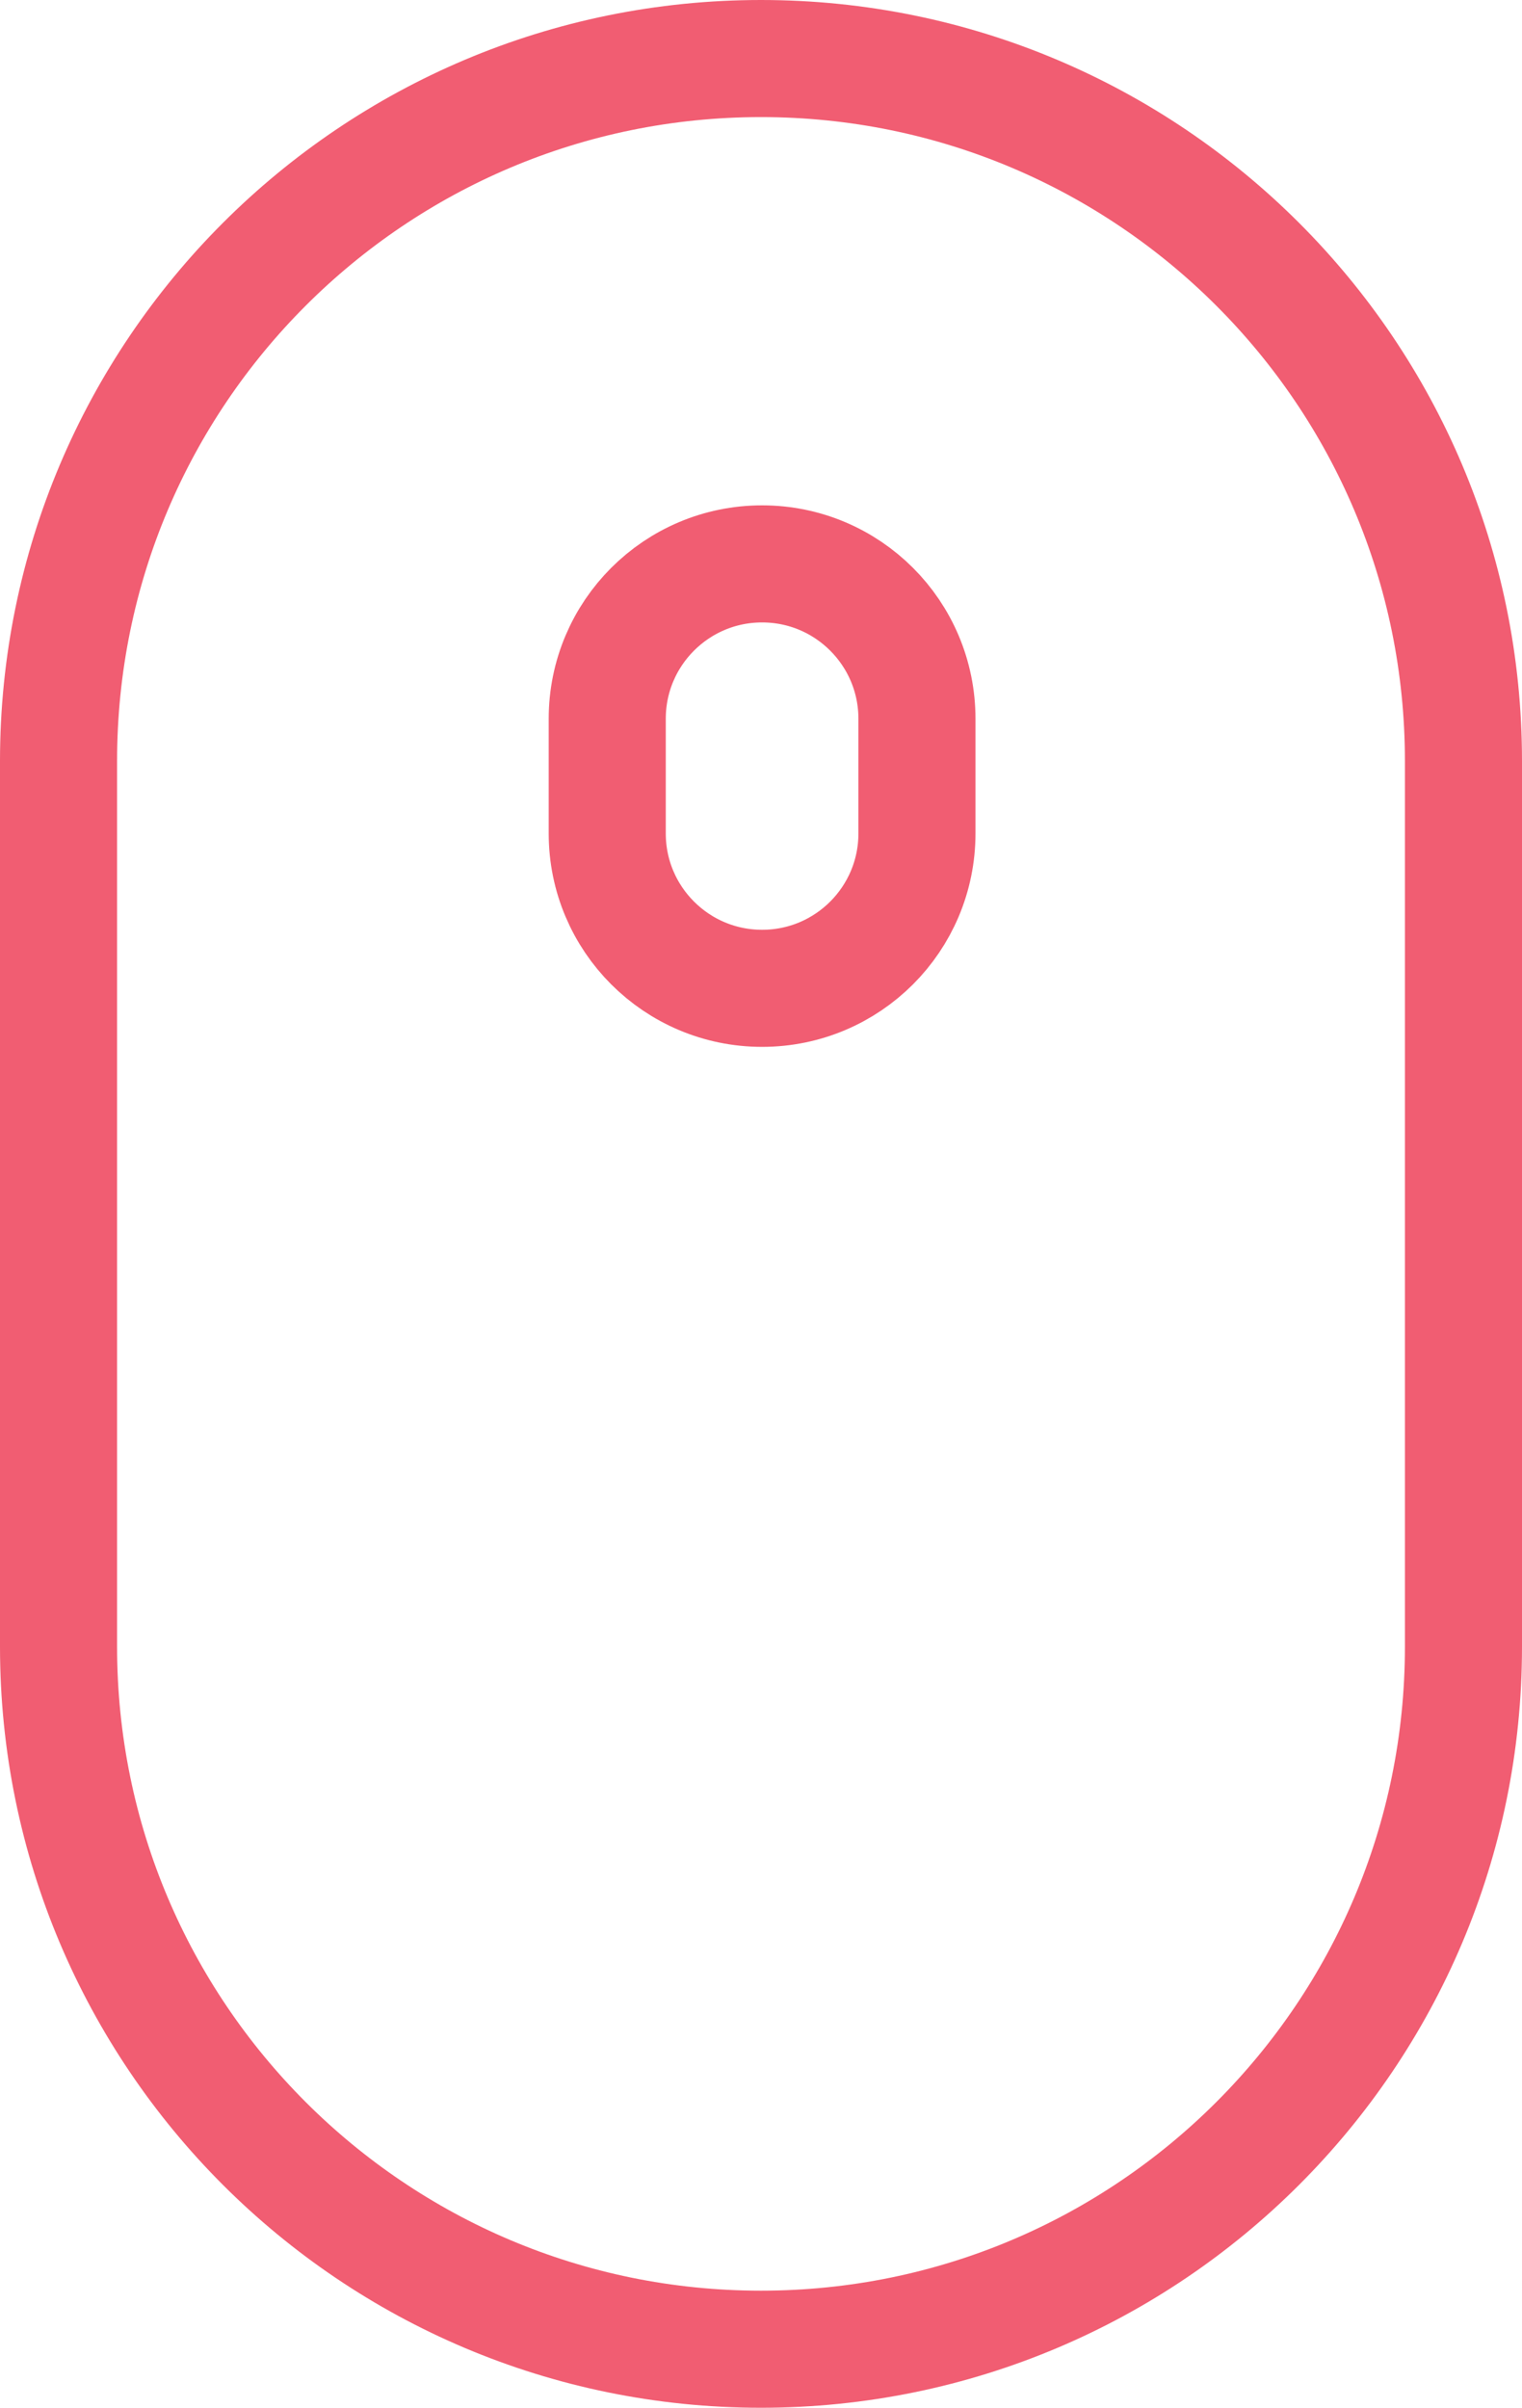 <?xml version="1.0" encoding="utf-8"?>
<!-- Generator: Adobe Illustrator 16.0.0, SVG Export Plug-In . SVG Version: 6.00 Build 0)  -->
<!DOCTYPE svg PUBLIC "-//W3C//DTD SVG 1.1//EN" "http://www.w3.org/Graphics/SVG/1.1/DTD/svg11.dtd">
<svg version="1.1" id="Layer_1" xmlns="http://www.w3.org/2000/svg" xmlns:xlink="http://www.w3.org/1999/xlink" x="0px" y="0px"
	 width="39px" height="61.692px" viewBox="0 0 39 61.692" enable-background="new 0 0 39 61.692" xml:space="preserve">
<path fill="none" stroke="#F15D72" stroke-width="3" stroke-miterlimit="10" d="M37.5,42.192c0,9.941-8.059,18-18,18l0,0
	c-9.941,0-18-8.059-18-18V19.5c0-9.941,8.059-18,18-18l0,0c9.941,0,18,8.059,18,18V42.192z"/>
<path fill="none" stroke="#F15D72" stroke-width="3" stroke-miterlimit="10" d="M23.496,21.355c0,2.191-1.775,3.968-3.968,3.968l0,0
	c-2.191,0-3.968-1.776-3.968-3.968v-2.939c0-2.192,1.777-3.968,3.968-3.968l0,0c2.192,0,3.968,1.776,3.968,3.968V21.355z"/>
</svg>
